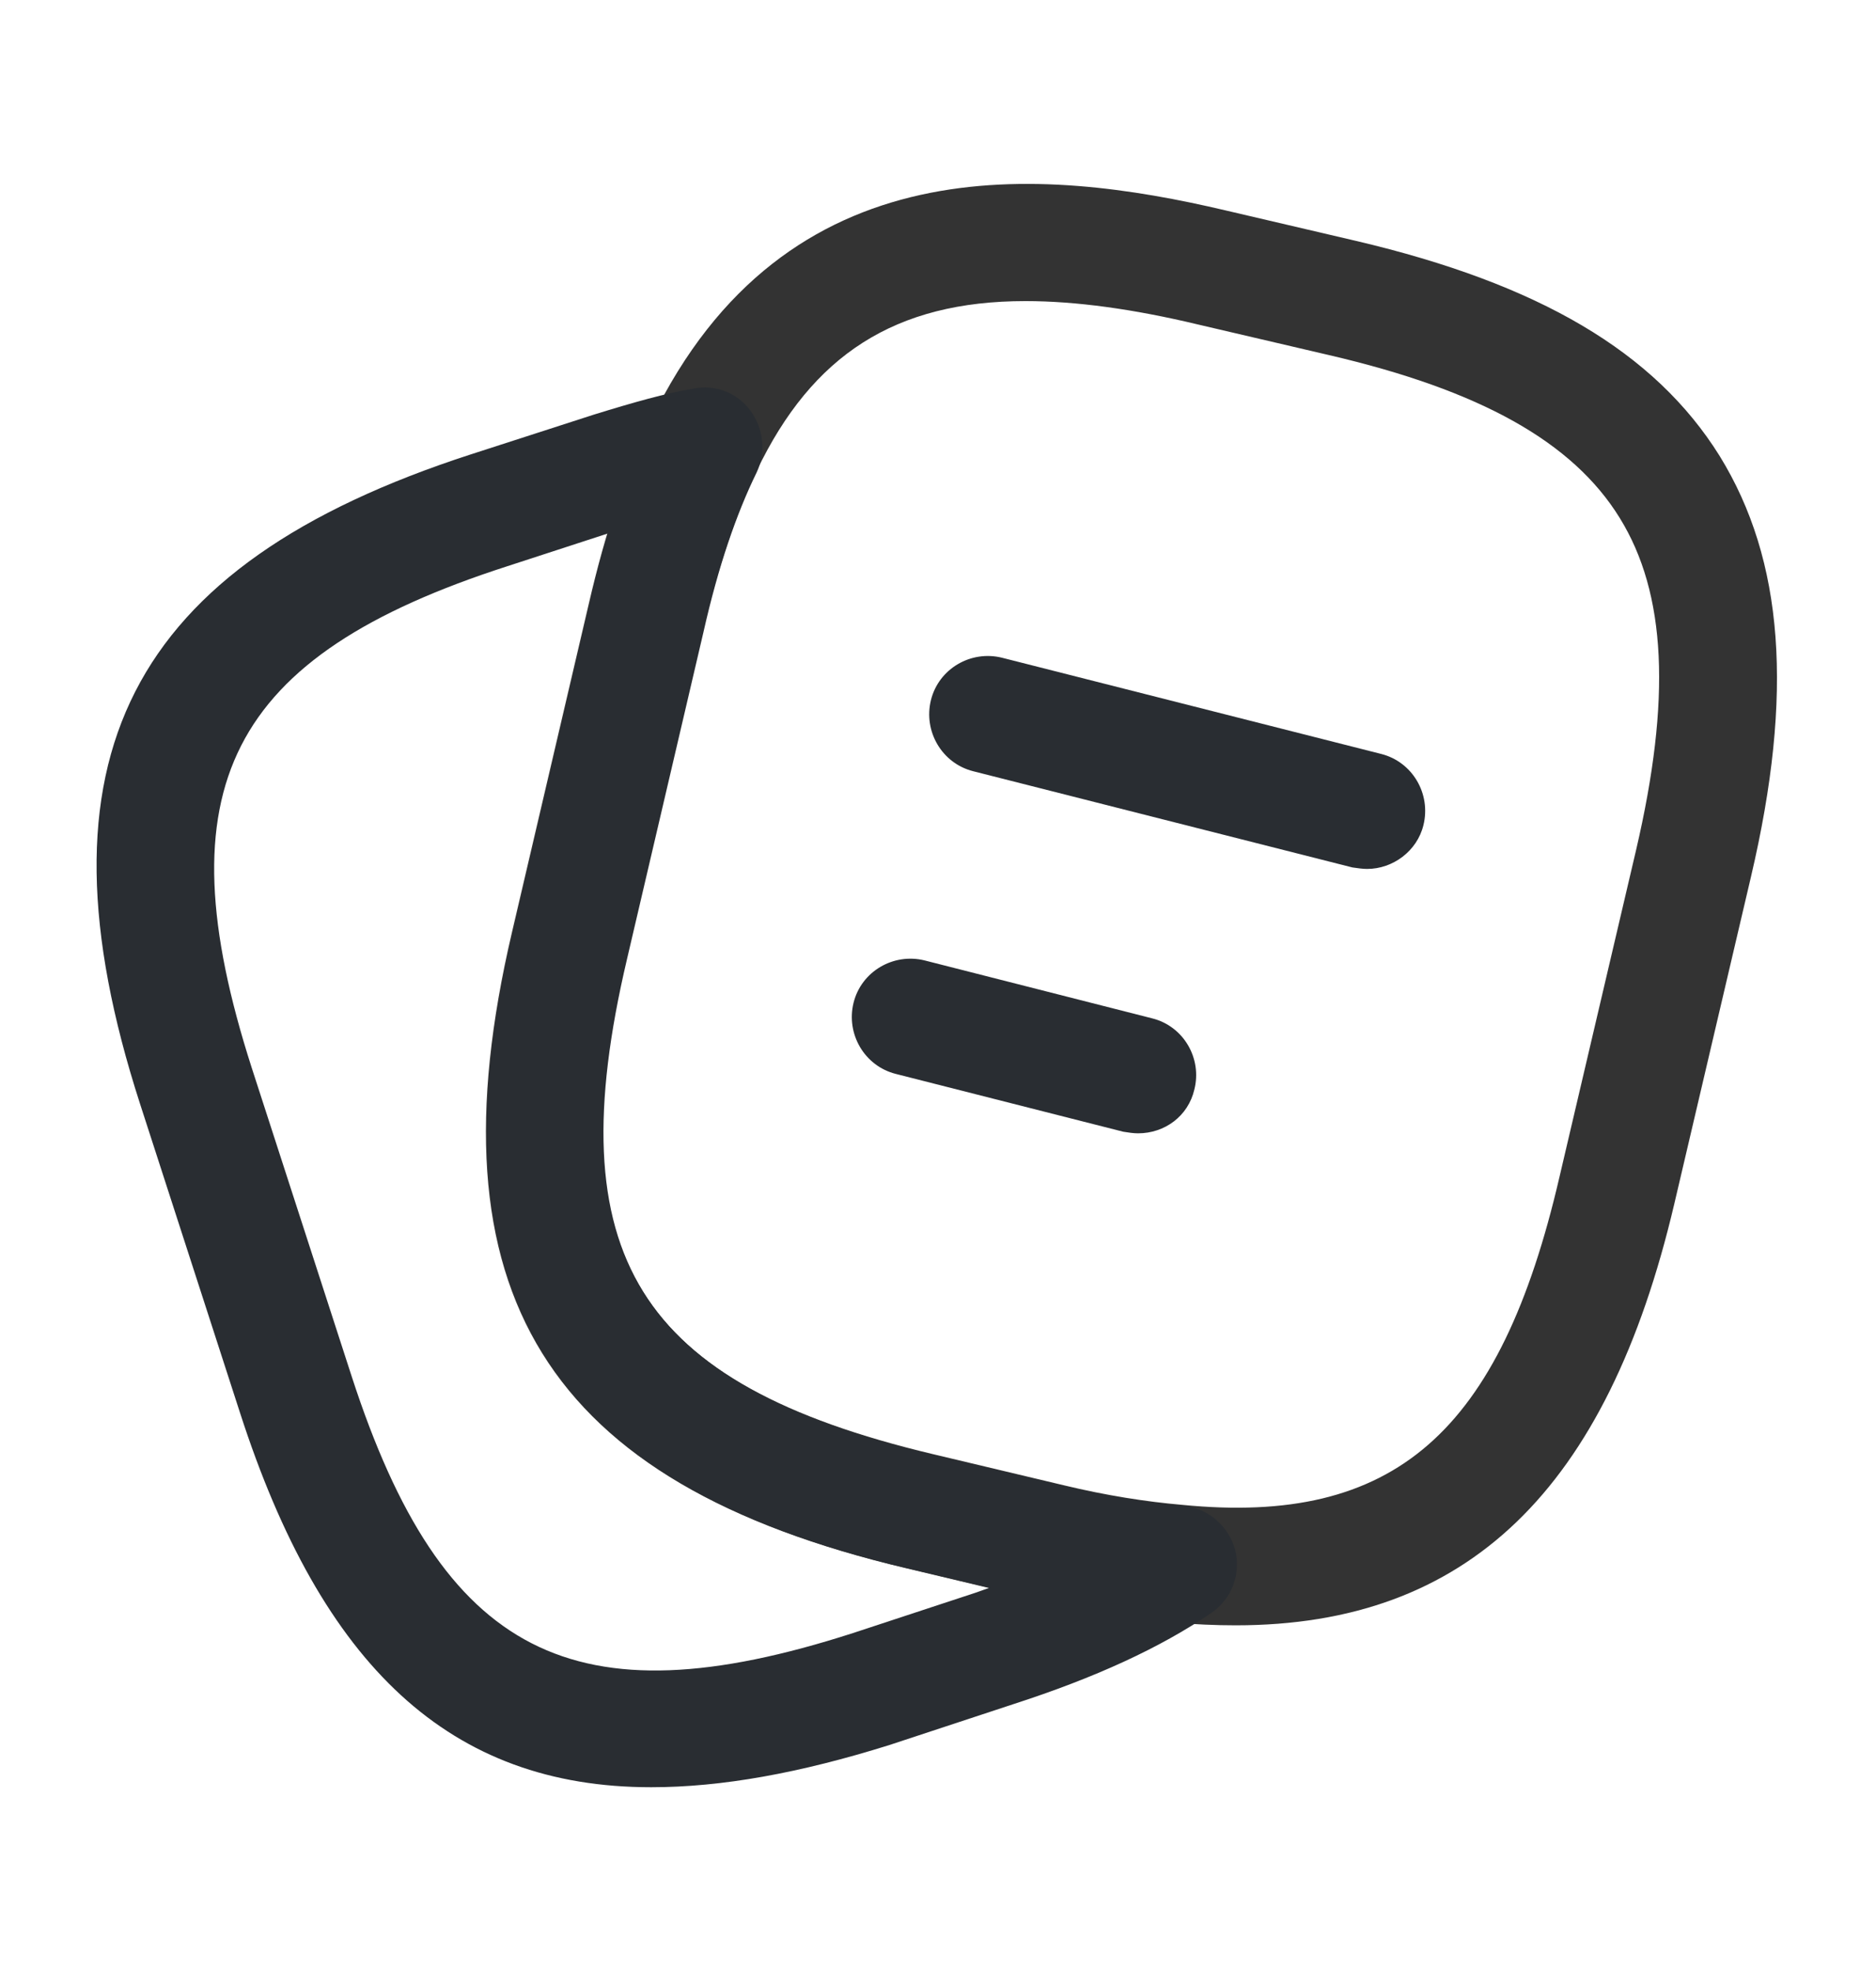 <svg width="20" height="21" viewBox="0 0 20 21" fill="none" xmlns="http://www.w3.org/2000/svg">
<path d="M13.175 17.317C12.958 17.317 12.733 17.308 12.492 17.283C12.058 17.25 11.567 17.167 11.058 17.042L9.658 16.708C5.817 15.8 4.558 13.767 5.458 9.933L6.275 6.442C6.458 5.65 6.675 5.008 6.942 4.475C8.375 1.517 11.117 1.783 13.067 2.242L14.458 2.567C16.408 3.025 17.642 3.75 18.333 4.858C19.017 5.967 19.125 7.392 18.667 9.342L17.85 12.825C17.133 15.875 15.642 17.317 13.175 17.317ZM10.933 3.208C9.542 3.208 8.658 3.783 8.067 5.017C7.85 5.467 7.658 6.025 7.492 6.725L6.675 10.217C5.933 13.367 6.792 14.742 9.942 15.492L11.342 15.825C11.792 15.933 12.217 16 12.6 16.033C14.867 16.258 15.992 15.267 16.625 12.542L17.442 9.058C17.817 7.45 17.767 6.325 17.267 5.517C16.767 4.708 15.783 4.158 14.167 3.783L12.775 3.458C12.083 3.292 11.467 3.208 10.933 3.208Z" fill="#333333"/>
<path d="M6.942 19.042C4.8 19.042 3.433 17.758 2.558 15.05L1.492 11.758C0.308 8.092 1.367 6.025 5.017 4.842L6.333 4.417C6.767 4.283 7.092 4.192 7.383 4.142C7.625 4.092 7.858 4.183 8 4.375C8.142 4.567 8.167 4.817 8.067 5.033C7.85 5.475 7.658 6.033 7.5 6.733L6.683 10.225C5.942 13.375 6.8 14.75 9.95 15.5L11.35 15.833C11.8 15.942 12.225 16.008 12.608 16.042C12.875 16.067 13.092 16.25 13.167 16.508C13.233 16.767 13.133 17.033 12.917 17.183C12.367 17.558 11.675 17.875 10.8 18.158L9.483 18.592C8.525 18.892 7.692 19.042 6.942 19.042ZM6.483 5.683L5.408 6.033C2.433 6.992 1.725 8.392 2.683 11.375L3.75 14.667C4.717 17.642 6.117 18.358 9.092 17.4L10.408 16.967C10.458 16.95 10.5 16.933 10.55 16.917L9.667 16.708C5.825 15.8 4.567 13.767 5.467 9.933L6.283 6.442C6.342 6.175 6.408 5.917 6.483 5.683Z" fill="#292D32"/>
<path d="M14.575 9.258C14.525 9.258 14.475 9.25 14.417 9.242L10.375 8.217C10.042 8.133 9.842 7.792 9.925 7.458C10.008 7.125 10.35 6.925 10.683 7.008L14.725 8.033C15.058 8.117 15.258 8.458 15.175 8.792C15.108 9.067 14.85 9.258 14.575 9.258Z" fill="#292D32"/>
<path d="M12.133 12.075C12.083 12.075 12.033 12.067 11.975 12.058L9.55 11.442C9.217 11.358 9.017 11.017 9.1 10.683C9.183 10.35 9.525 10.15 9.858 10.233L12.283 10.85C12.617 10.933 12.817 11.275 12.733 11.608C12.667 11.892 12.417 12.075 12.133 12.075Z" fill="#292D32"/>
</svg>
